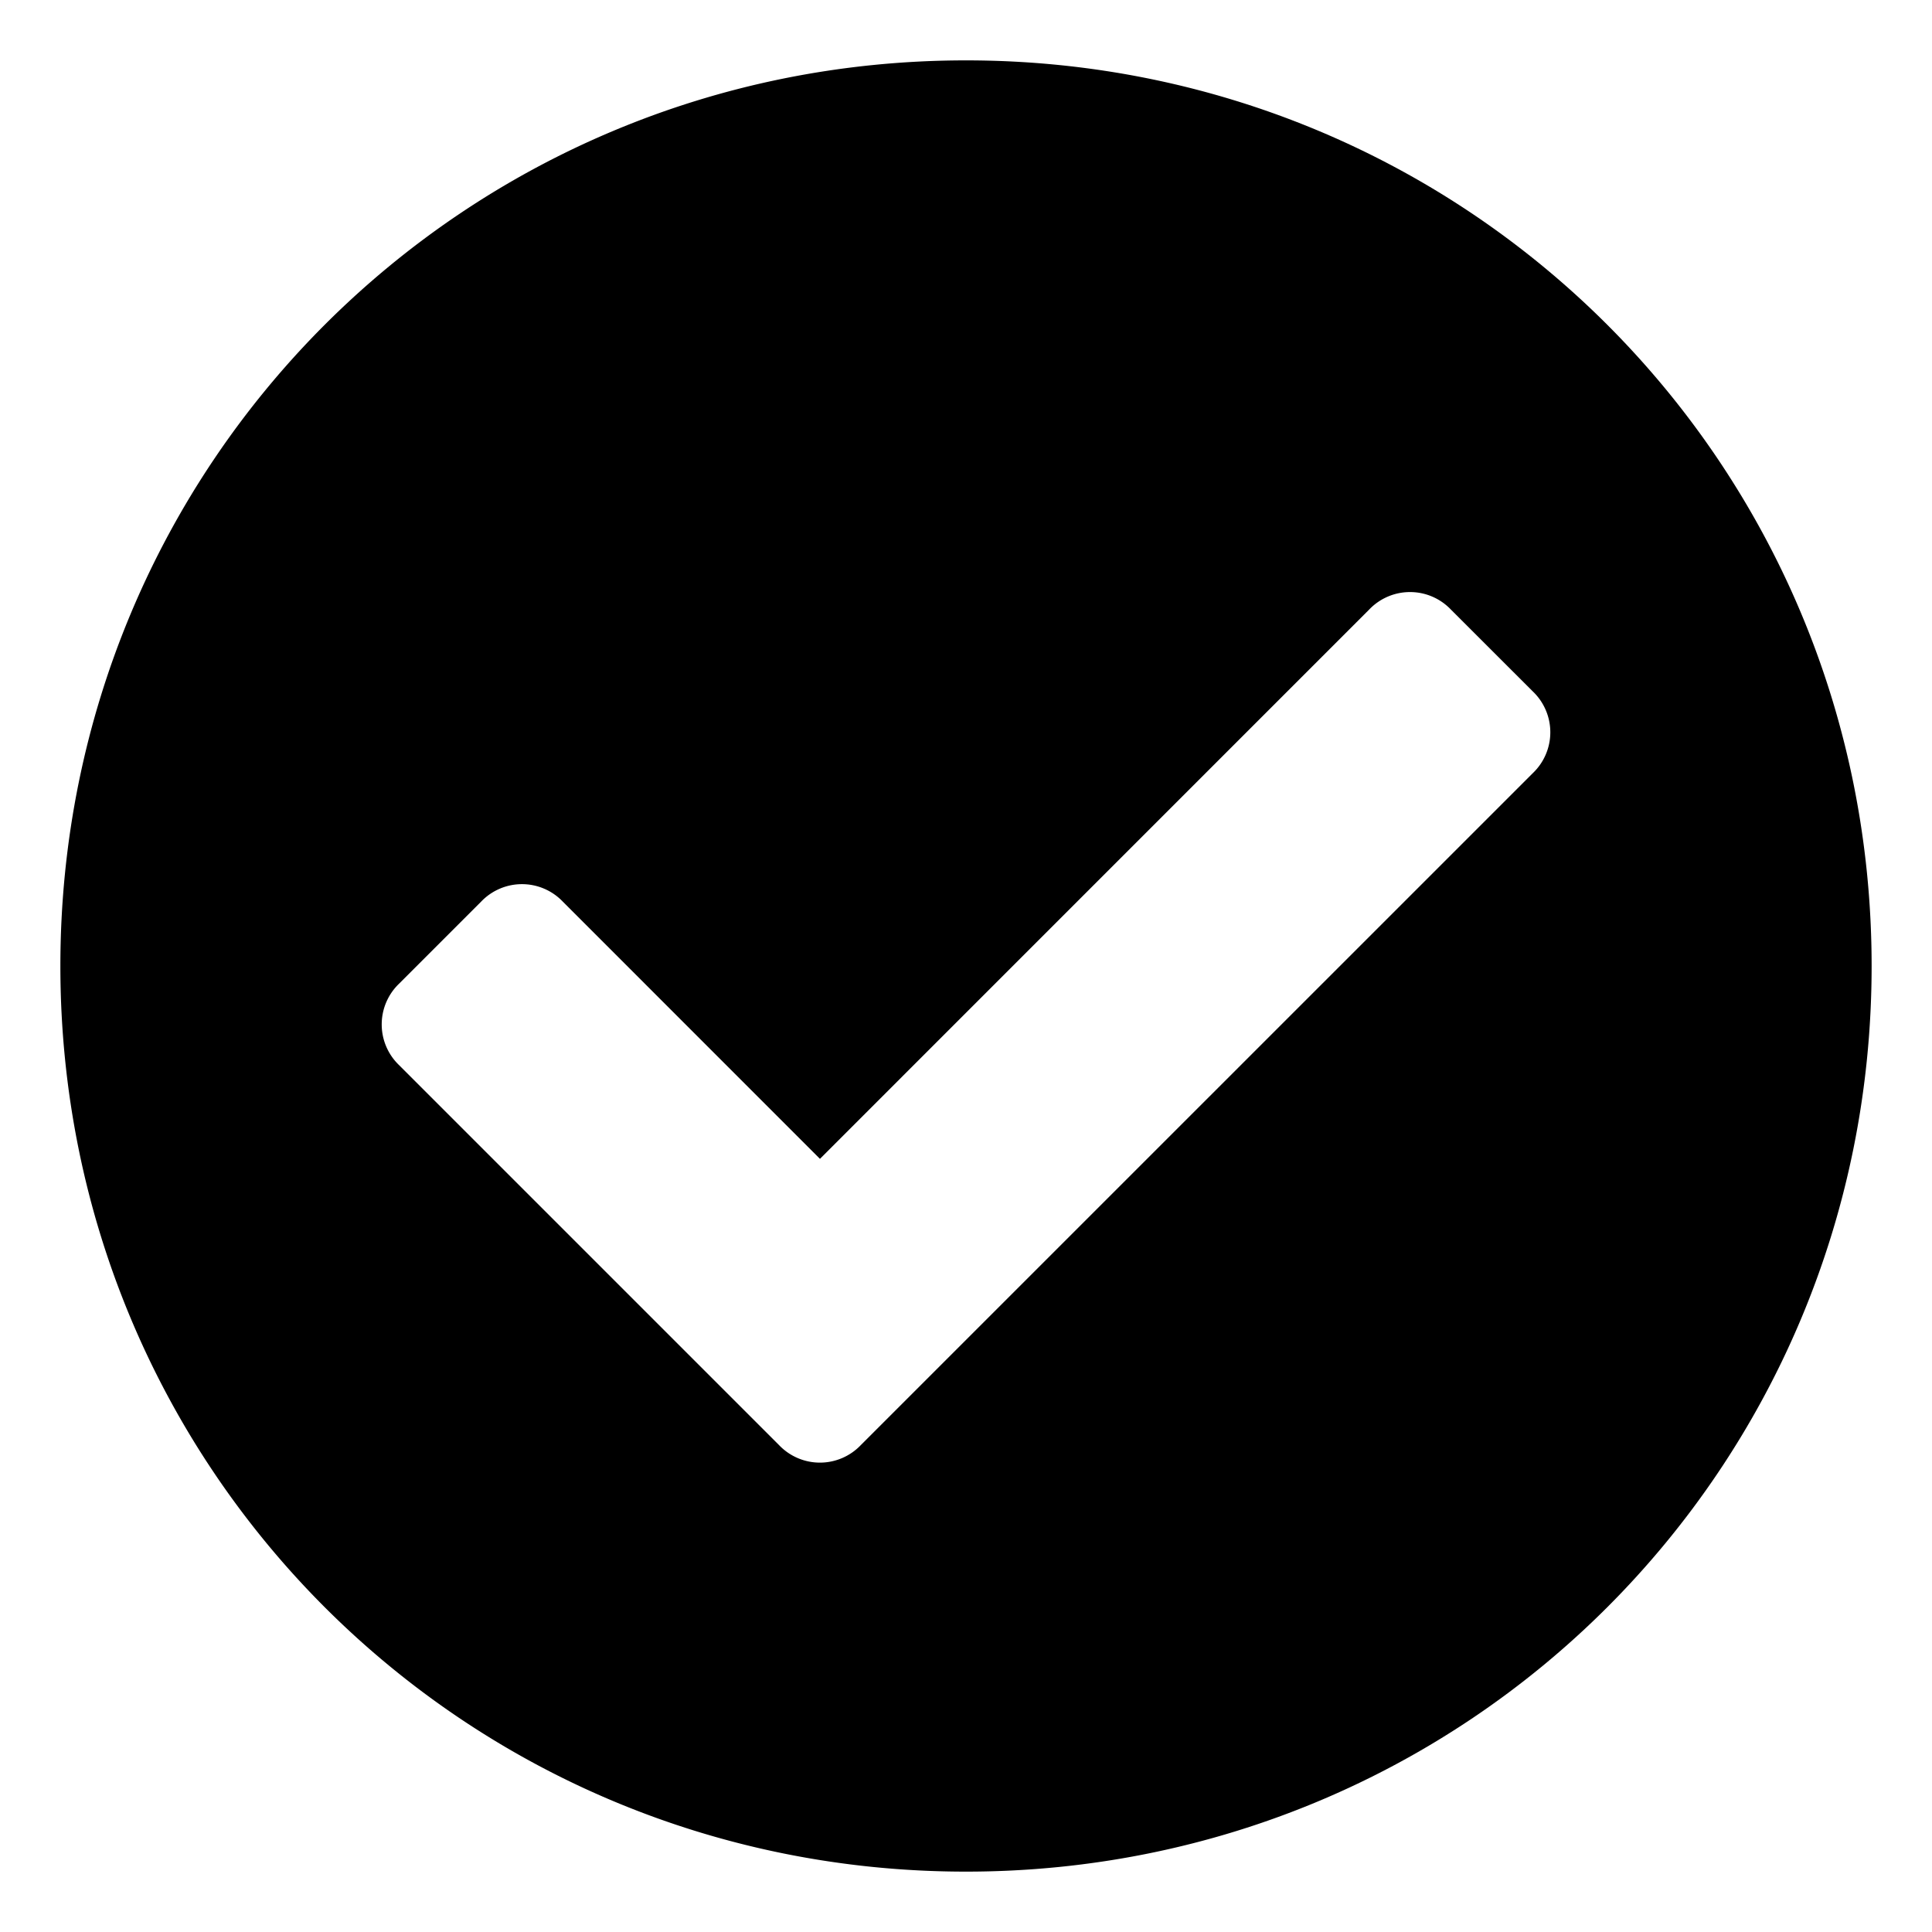 <?xml version="1.0" standalone="no"?><!DOCTYPE svg PUBLIC "-//W3C//DTD SVG 1.1//EN" "http://www.w3.org/Graphics/SVG/1.1/DTD/svg11.dtd"><svg t="1718873383615" class="icon" viewBox="0 0 1024 1024" version="1.1" xmlns="http://www.w3.org/2000/svg" p-id="17658" xmlns:xlink="http://www.w3.org/1999/xlink" width="200" height="200"><path d="M992 512c0 266.336-213.664 480-480 480S32 778.336 32 512 245.664 32 512 32s480 213.664 480 480z m-535.744 253.92l356.16-356.128a29.92 29.92 0 0 0 0-43.328l-43.392-43.36a29.92 29.92 0 0 0-43.36 0l-291.072 291.104-136.256-136.288a29.92 29.92 0 0 0-43.36 0L211.616 521.28a29.92 29.92 0 0 0 0 43.36l201.28 201.28a29.92 29.92 0 0 0 43.36 0z" p-id="17659"></path></svg>